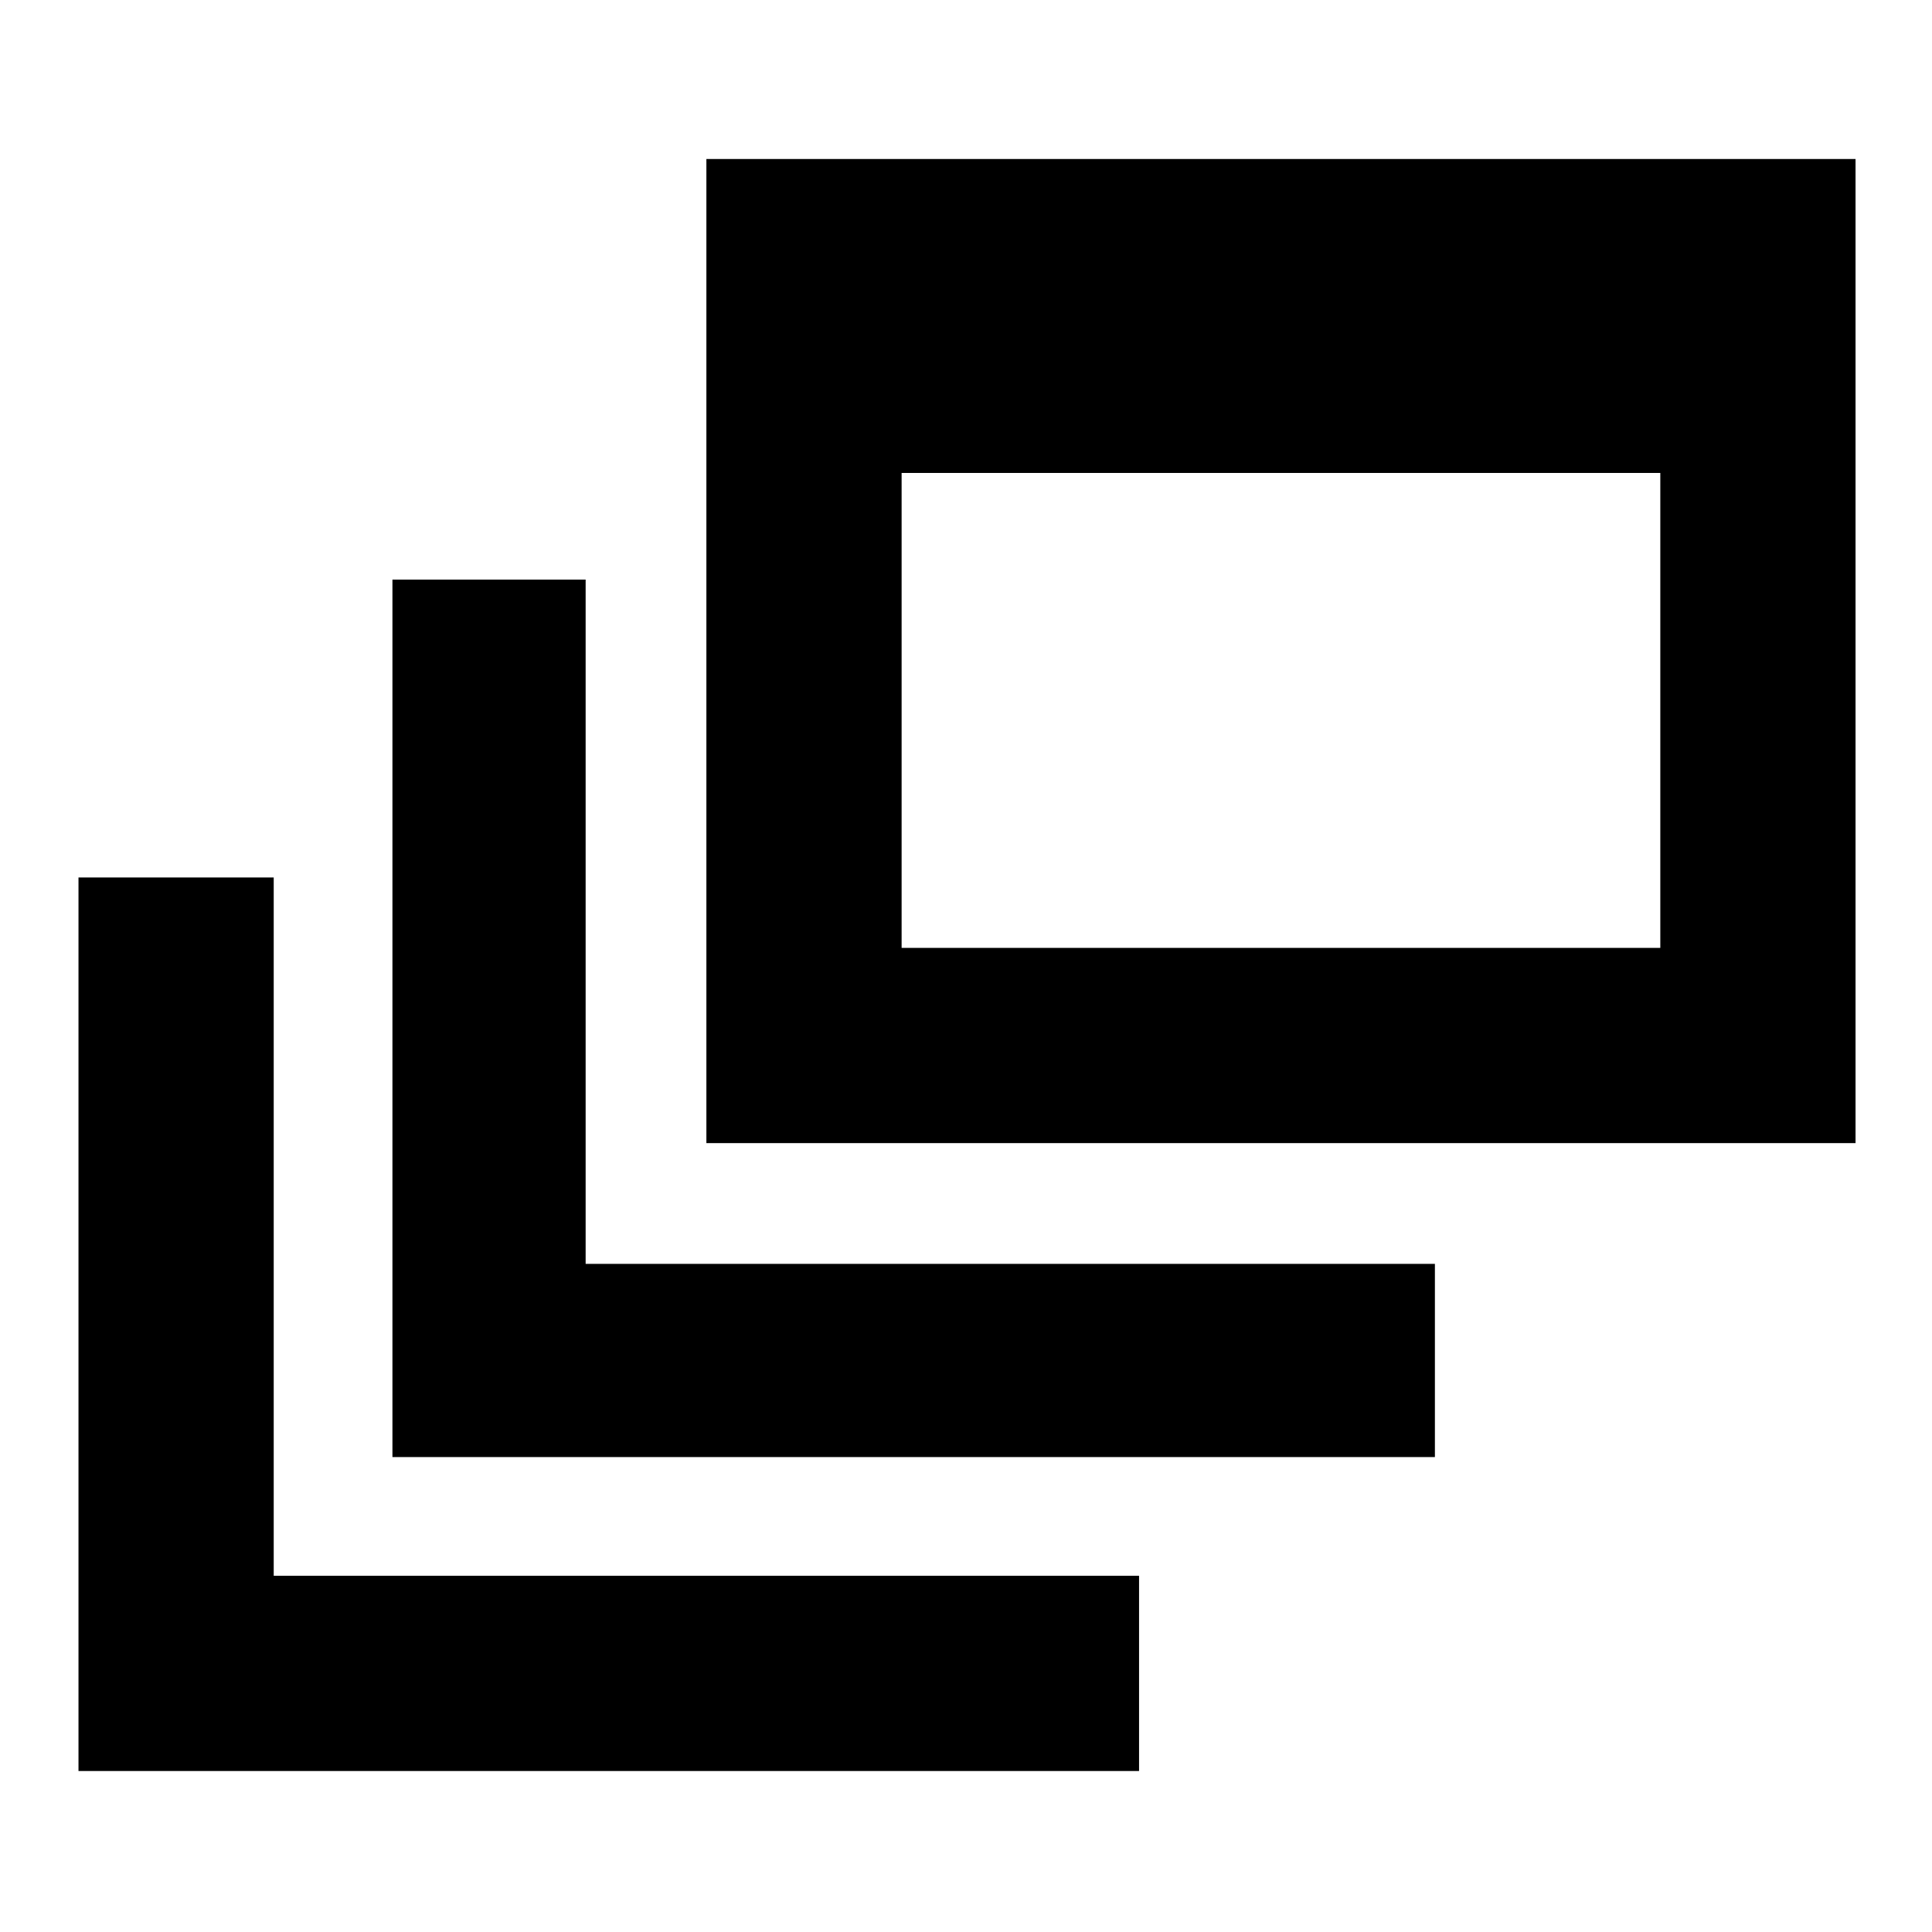 <svg xmlns="http://www.w3.org/2000/svg" height="40" width="40"><path d="M8.125 30.167V12H12.125V26.167H29.708V30.167ZM14.625 23.667V3.292H38.417V23.667ZM18.667 19.625H34.375V9.792H18.667ZM1.625 36.667V18.167H5.667V32.625H23.583V36.667Z"/></svg>